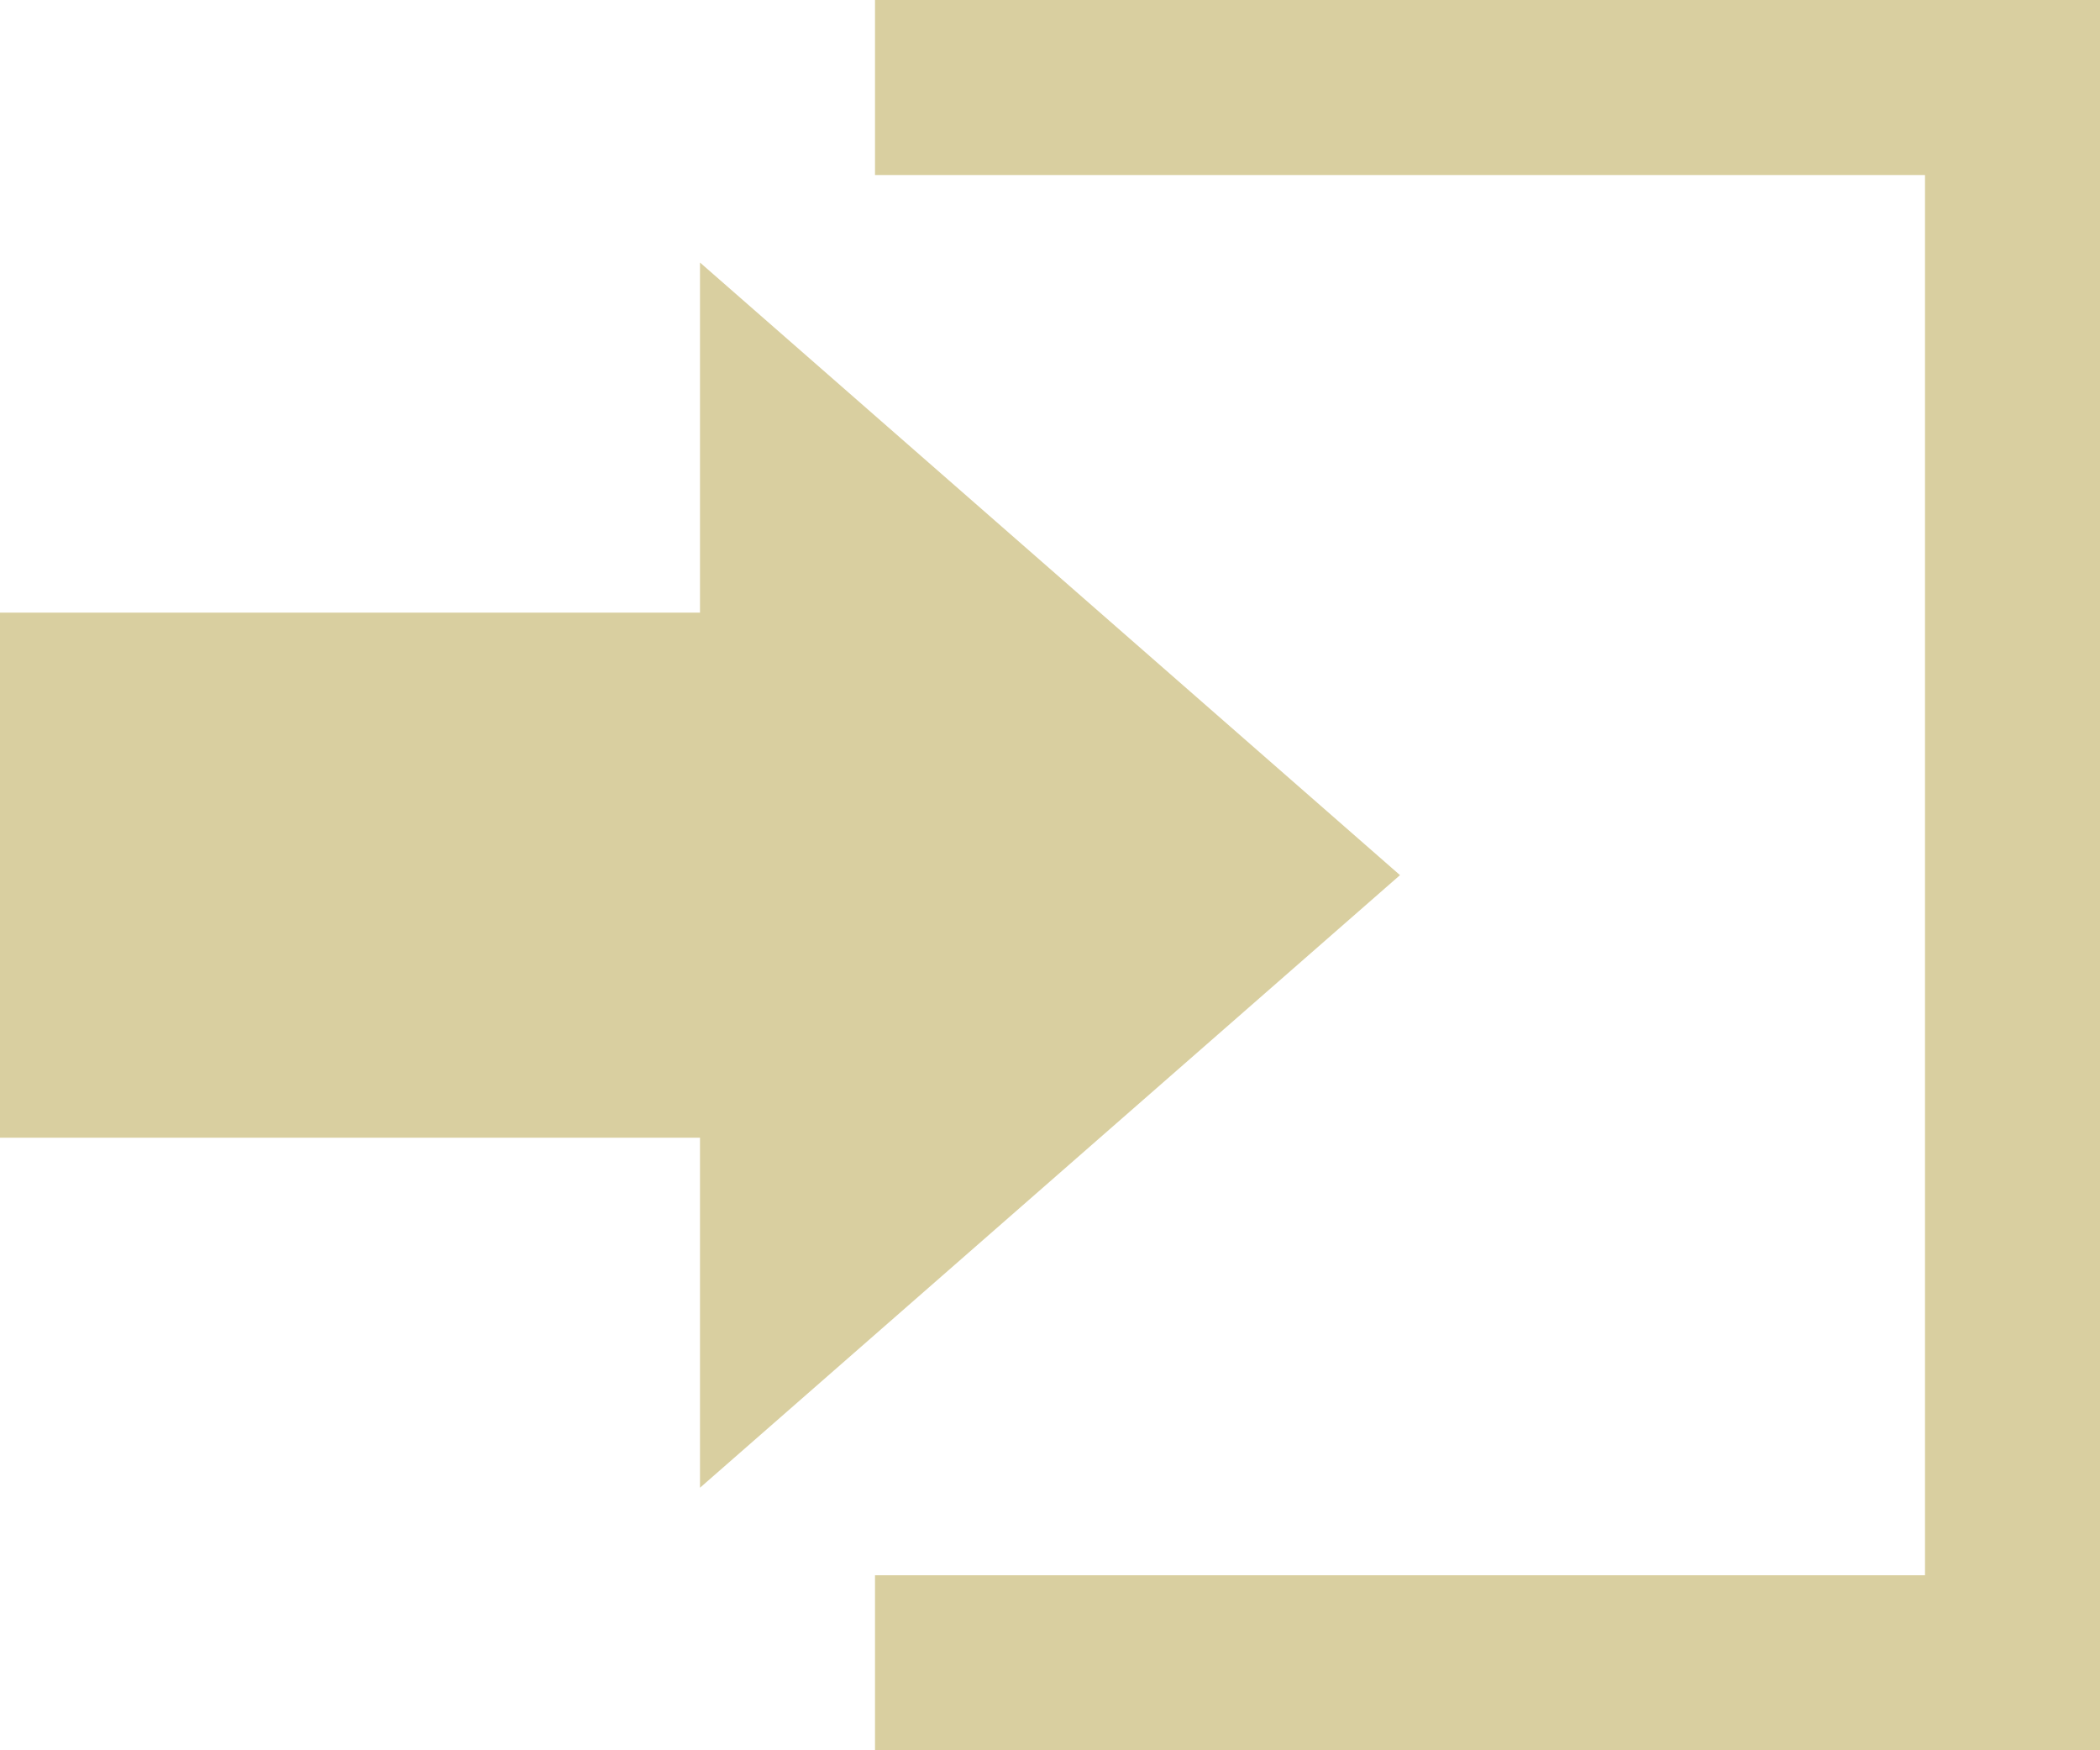 <svg id="login" xmlns="http://www.w3.org/2000/svg" viewBox="0 0 24 20"><title>active</title><path d="M8,9V5l8,7L8,19V15H0V9Zm2-7V4H22V20H10v2H24V2Z" transform="translate(0 -2)" style="fill:#d9cfa0"/></svg>